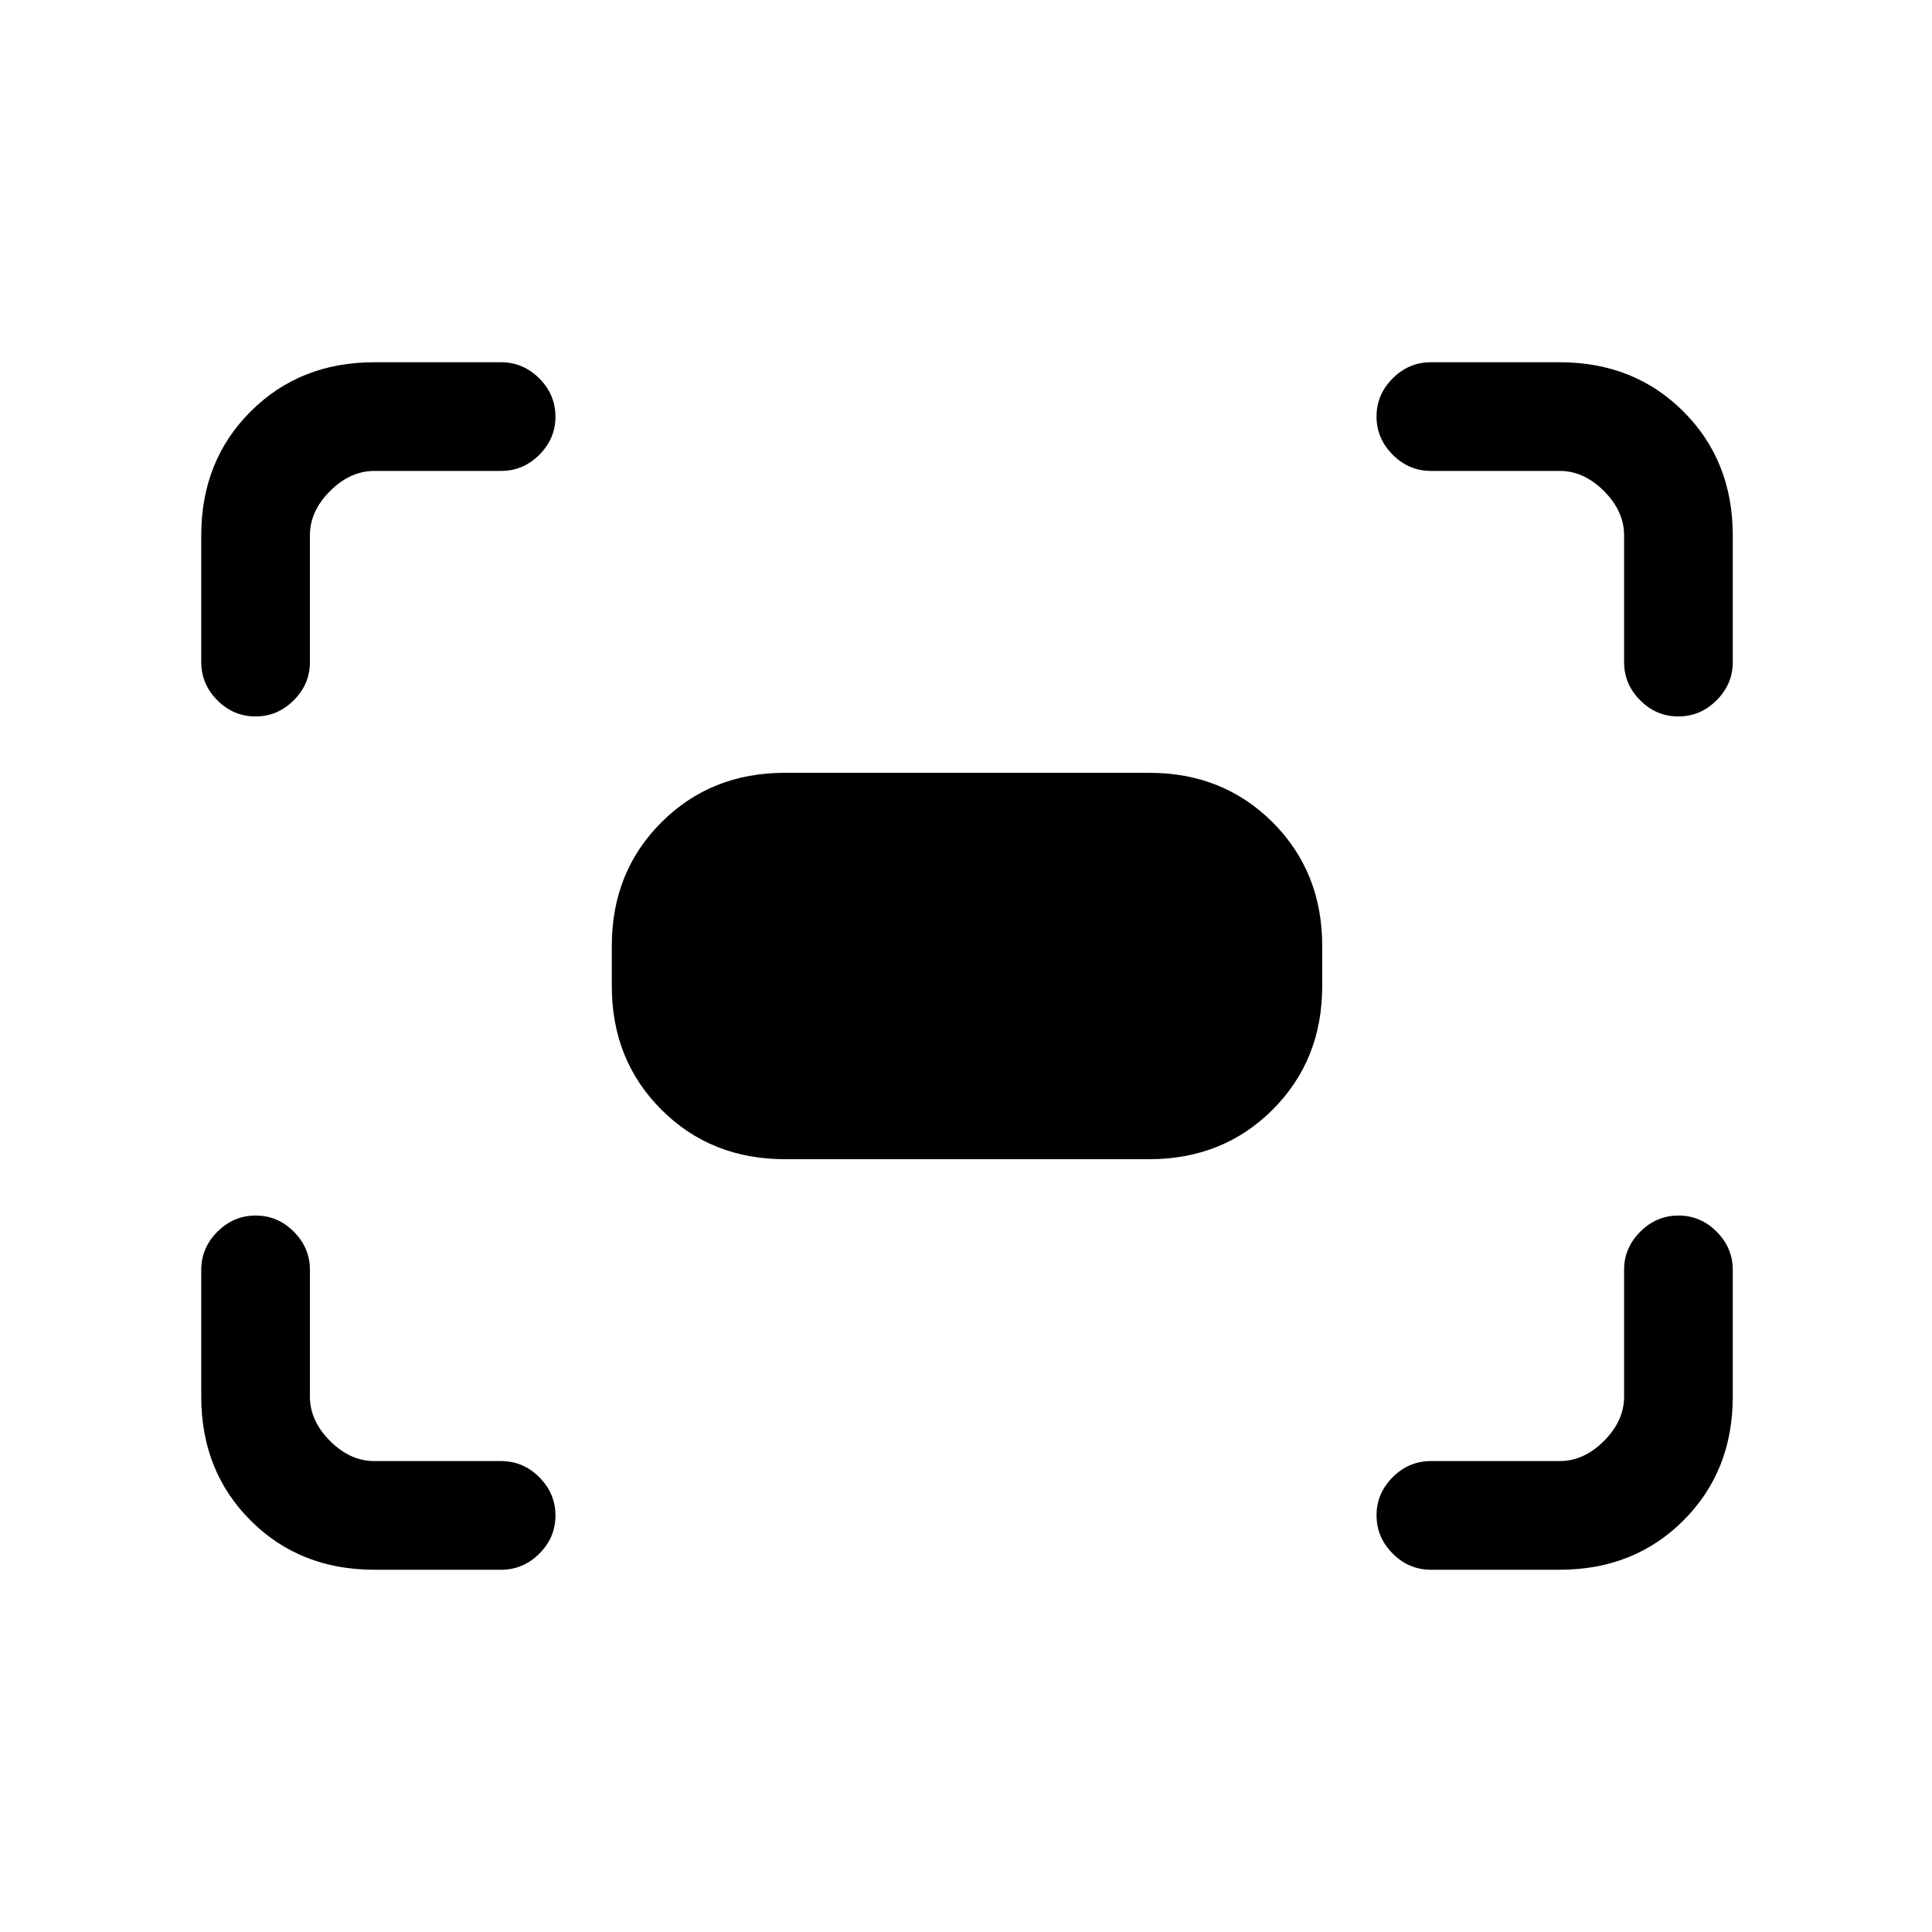 <svg xmlns="http://www.w3.org/2000/svg" height="24" viewBox="0 -960 960 960" width="24"><path d="M807-631v-63q0-12-10-22t-22-10h-64q-10.95 0-18.97-8.04-8.03-8.03-8.03-19 0-10.96 8.03-18.96 8.02-8 18.97-8h64q37 0 61.5 24.5T861-694v63q0 10.95-8.04 18.97-8.03 8.03-19 8.03-10.96 0-18.96-8.03-8-8.02-8-18.97Zm-707 0v-63q0-37 24.5-61.5T186-780h63q10.95 0 18.98 8.04 8.02 8.03 8.02 19 0 10.96-8.02 18.96-8.03 8-18.98 8h-63q-12 0-22 10t-10 22v63q0 10.95-8.04 18.97-8.03 8.03-19 8.03-10.96 0-18.96-8.03-8-8.02-8-18.97Zm675 451h-64q-10.95 0-18.97-8.04-8.03-8.03-8.03-19 0-10.96 8.03-18.96 8.02-8 18.97-8h64q12 0 22-10t10-22v-63q0-10.95 8.04-18.98 8.03-8.02 19-8.02 10.96 0 18.96 8.02 8 8.03 8 18.98v63q0 37-24.5 61.5T775-180Zm-589 0q-37 0-61.5-24.5T100-266v-63q0-10.95 8.04-18.98 8.03-8.02 19-8.02 10.96 0 18.96 8.02 8 8.03 8 18.98v63q0 12 10 22t22 10h63q10.95 0 18.98 8.04 8.02 8.03 8.02 19 0 10.96-8.02 18.96-8.03 8-18.98 8h-63Zm118-290v-20q0-36.75 24.63-61.38Q353.25-576 390-576h181q36.75 0 61.38 24.62Q657-526.75 657-490v20q0 36.75-24.62 61.37Q607.75-384 571-384H390q-36.75 0-61.37-24.63Q304-433.25 304-470Z"/></svg>
